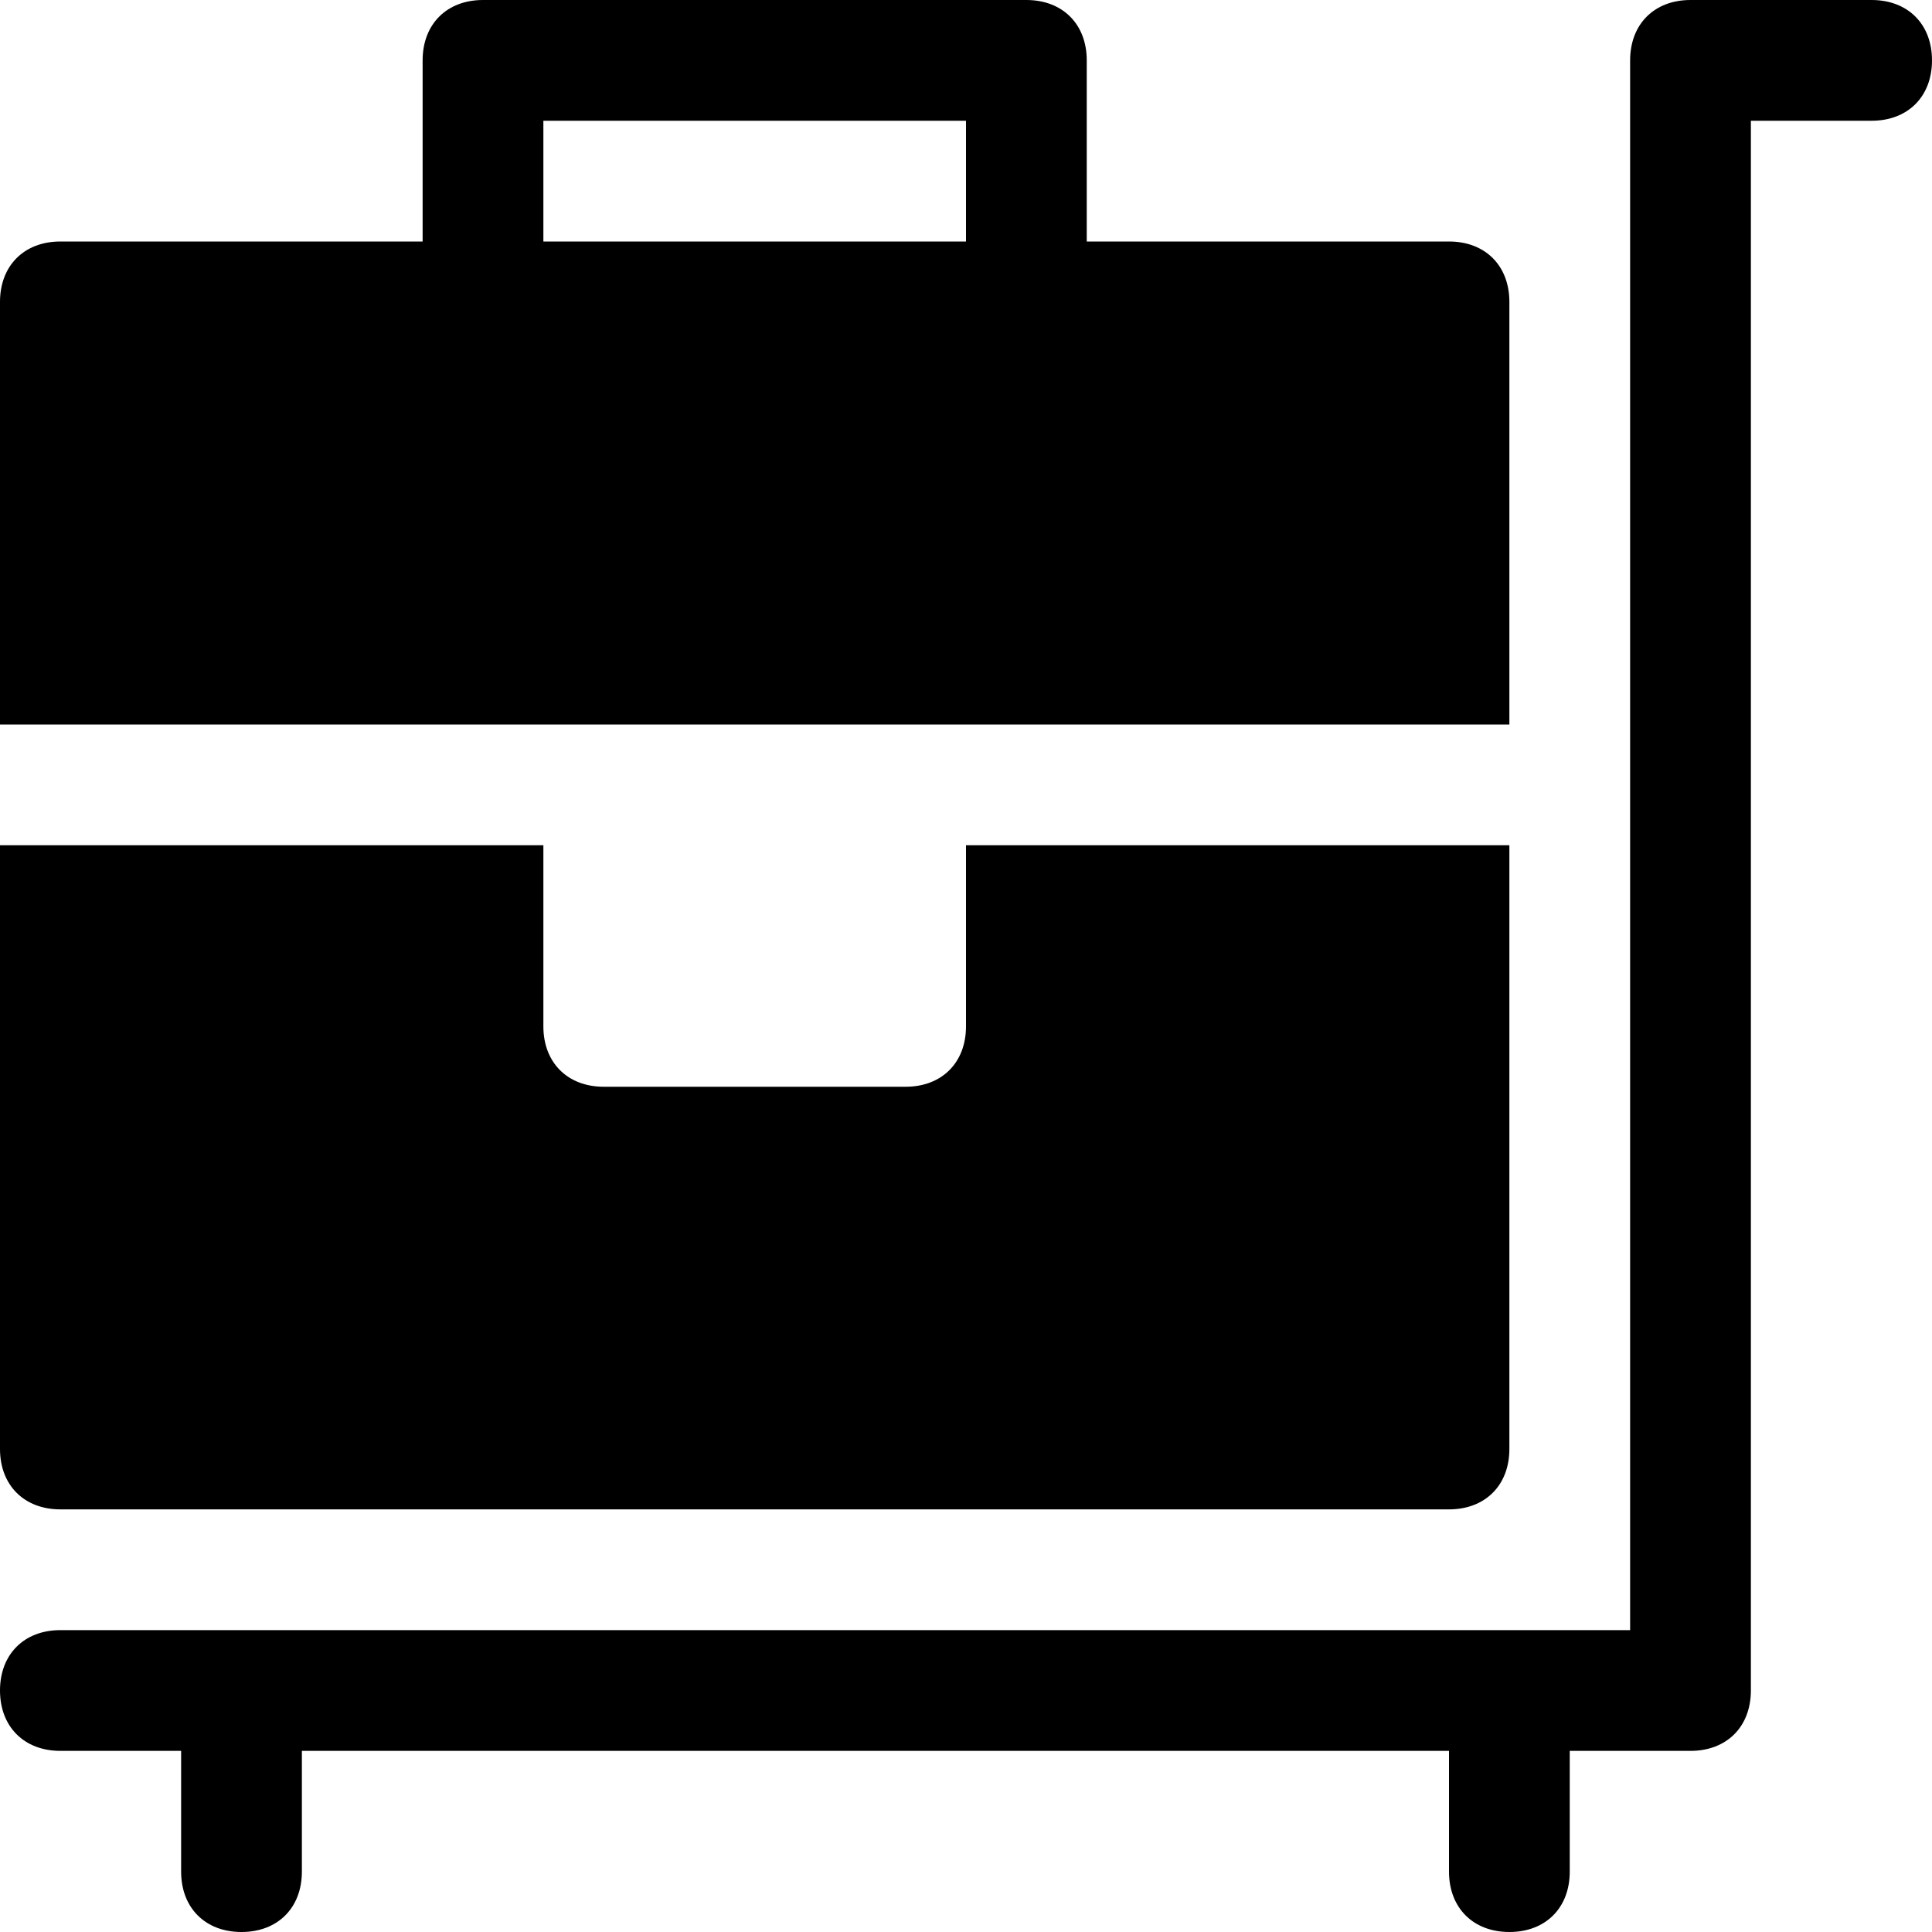 <?xml version="1.0" encoding="utf-8"?>
<!-- Generator: Adobe Illustrator 19.0.1, SVG Export Plug-In . SVG Version: 6.00 Build 0)  -->
<!DOCTYPE svg PUBLIC "-//W3C//DTD SVG 1.1//EN" "http://www.w3.org/Graphics/SVG/1.1/DTD/svg11.dtd">
<svg version="1.1" id="Layer_49" xmlns="http://www.w3.org/2000/svg" xmlns:xlink="http://www.w3.org/1999/xlink" x="0px" y="0px"
	 width="32px" height="32px" viewBox="0 0 32 32" enable-background="new 0 0 32 32" xml:space="preserve">
<path d="M31,0h-3c-0.6,0-1,0.4-1,1v26H1c-0.6,0-1,0.4-1,1s0.4,1,1,1h2v2c0,0.6,0.4,1,1,1s1-0.4,1-1v-2h19v2c0,0.6,0.4,1,1,1
	s1-0.4,1-1v-2h2c0.6,0,1-0.4,1-1V2h2c0.6,0,1-0.4,1-1S31.6,0,31,0z"/>
<path d="M25,5c0-0.6-0.4-1-1-1h-6V1c0-0.6-0.4-1-1-1H8C7.4,0,7,0.4,7,1v3H1C0.4,4,0,4.4,0,5v7h25V5z M16,4H9V2h7V4z"/>
<path d="M1,25h23c0.6,0,1-0.4,1-1V14h-9v3c0,0.6-0.4,1-1,1h-5c-0.6,0-1-0.4-1-1v-3H0v10C0,24.6,0.4,25,1,25z"/>
</svg>
